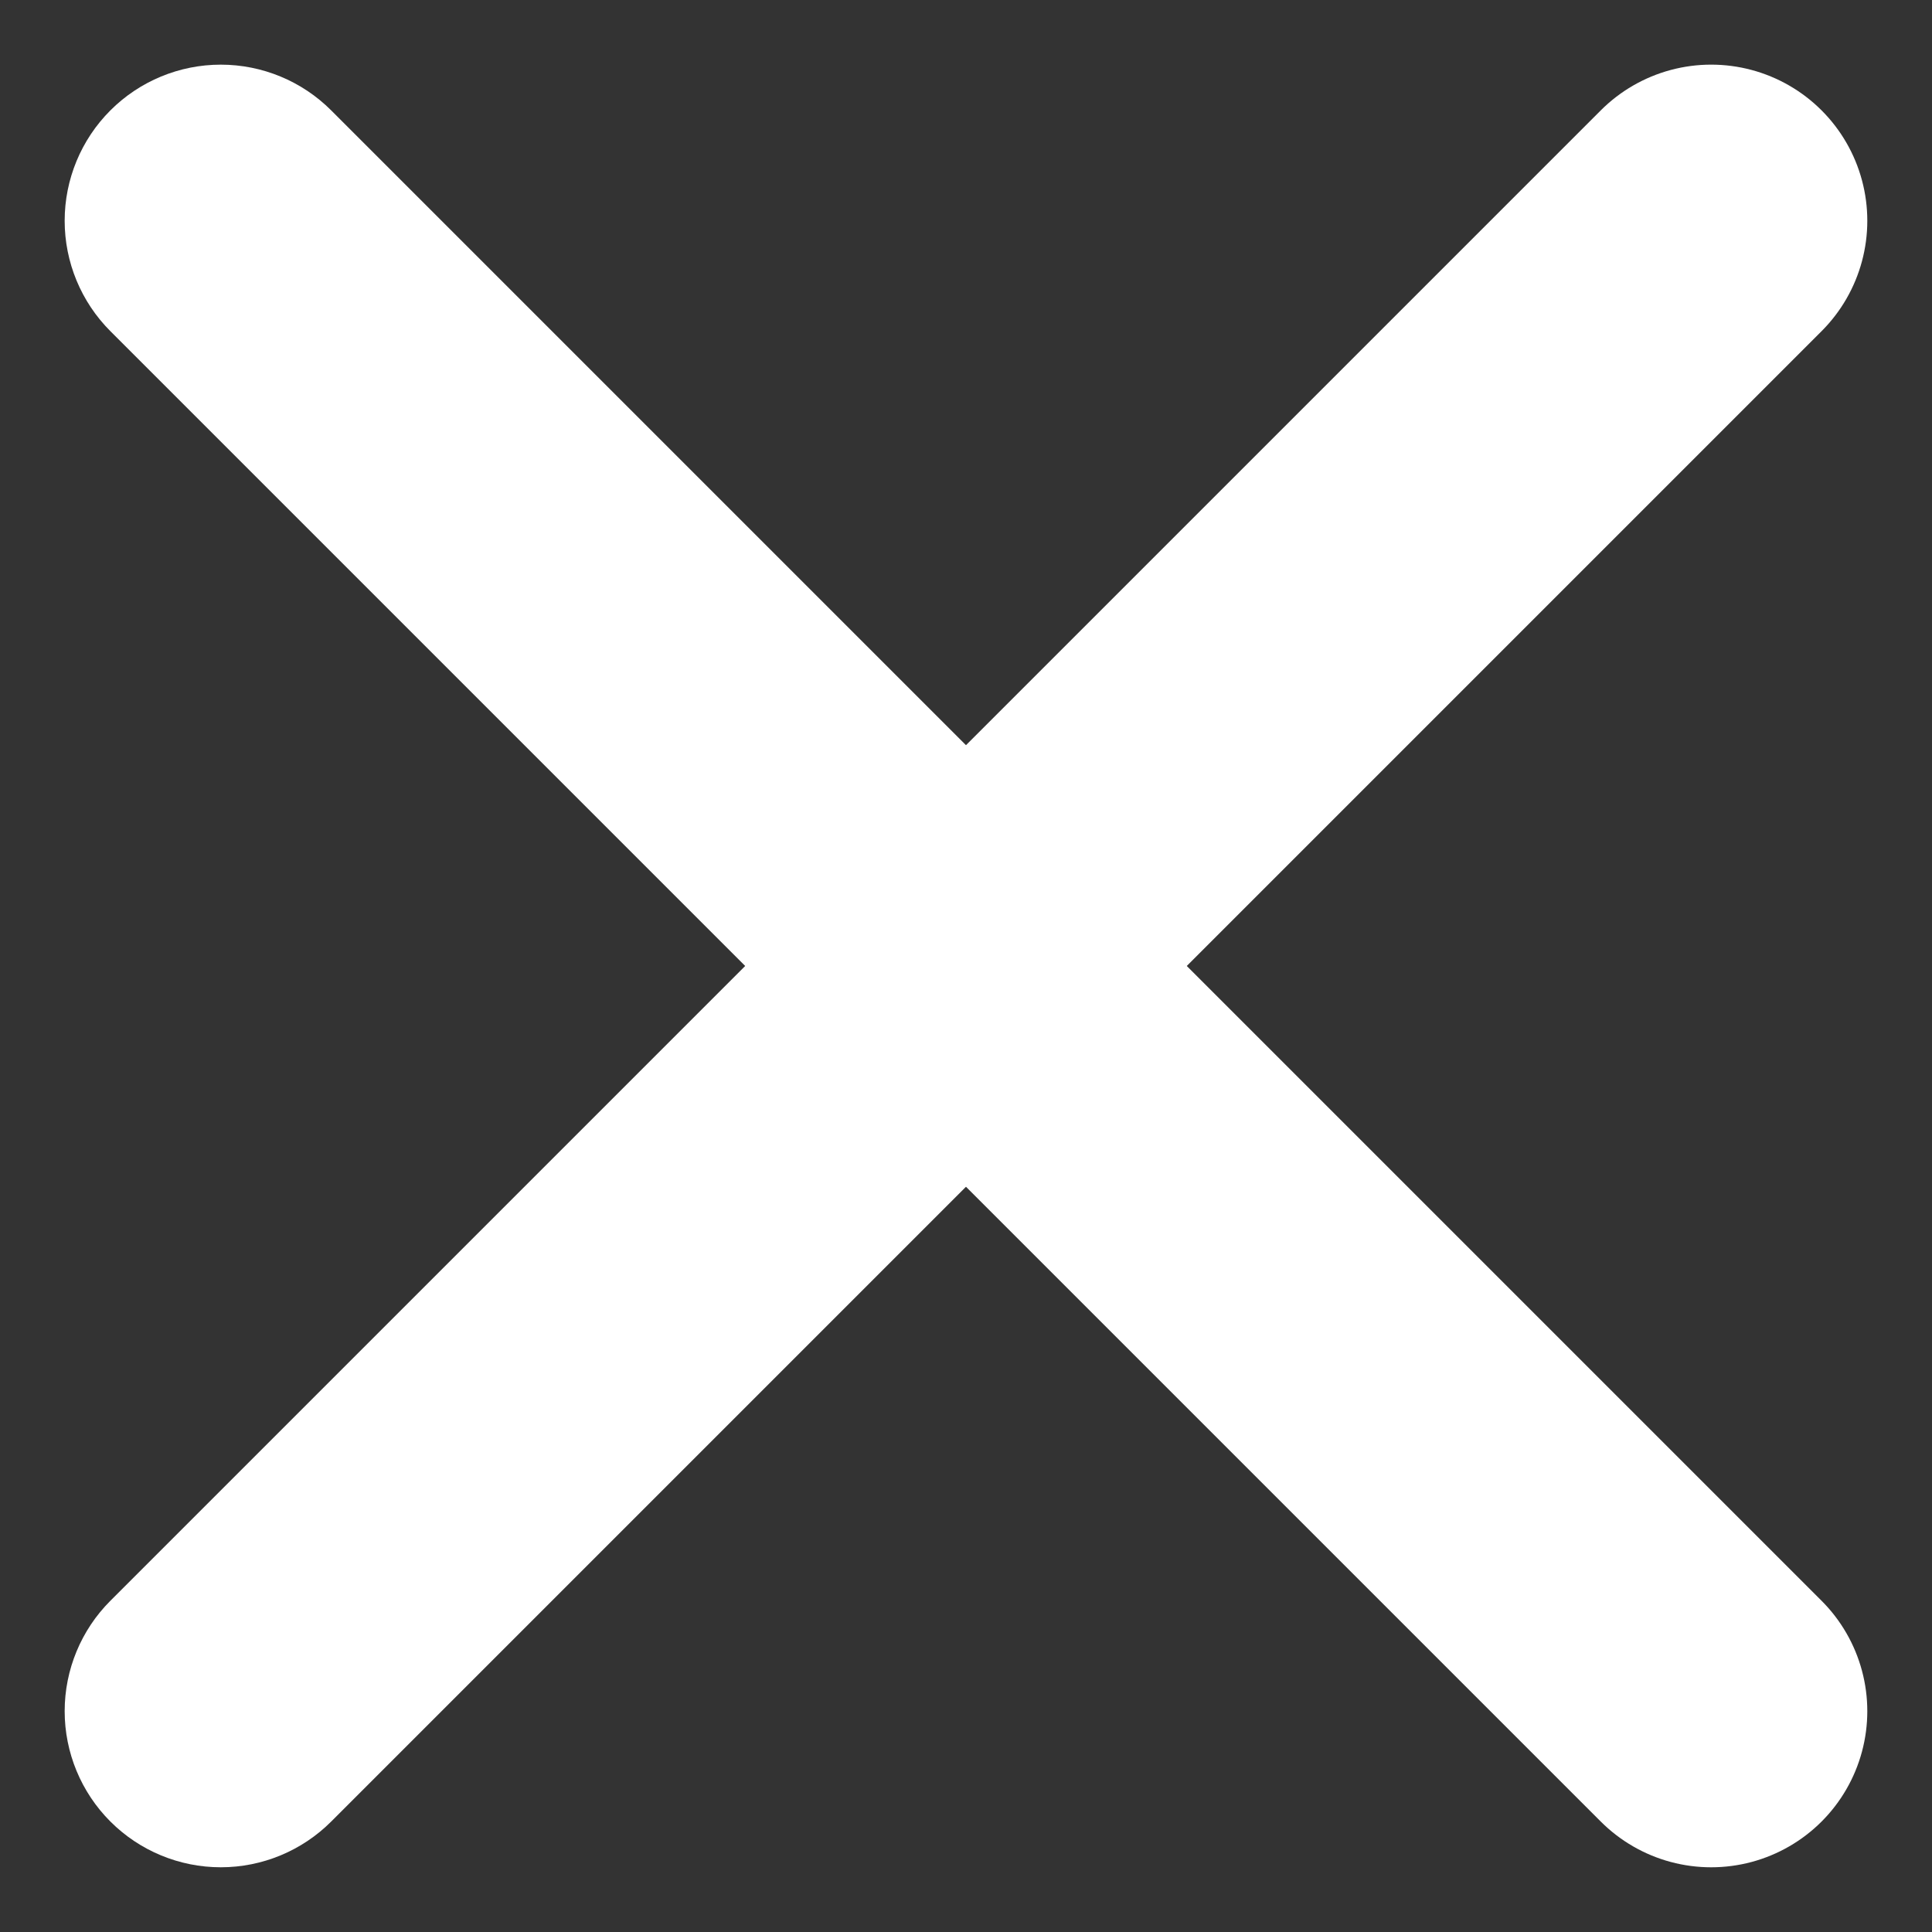 <svg xmlns="http://www.w3.org/2000/svg" width="24.749" height="24.749"><rect width="100%" height="100%" fill="#333333" stroke="none"/><defs><clipPath id="a"><path data-name="Path 3" d="M2-22h27a2 2 0 012 2 2 2 0 01-2 2H2a2 2 0 01-2-2 2 2 0 012-2z" fill="none" clip-rule="evenodd"/></clipPath><clipPath id="b"><path data-name="Path 2" d="M-20 2032h375V-59H-20z" fill="none"/></clipPath><clipPath id="c"><path data-name="Path 9" d="M2-4h27a2 2 0 012 2 2 2 0 01-2 2H2a2 2 0 01-2-2 2 2 0 012-2z" fill="none" clip-rule="evenodd"/></clipPath></defs><g data-name="Group 7"><g data-name="Group 2" transform="rotate(-45 53.016 -.04)" clip-path="url(#a)"><g data-name="Group 1" clip-path="url(#b)"><path data-name="Path 1" d="M-5-27h41v14H-5z" fill="#fff"/></g></g><g data-name="Group 6" transform="rotate(45 -3.414 1.414)" clip-path="url(#c)"><g data-name="Group 5" clip-path="url(#b)"><path data-name="Path 7" d="M-5-9h41V5H-5z" fill="#fff"/></g></g></g></svg>
